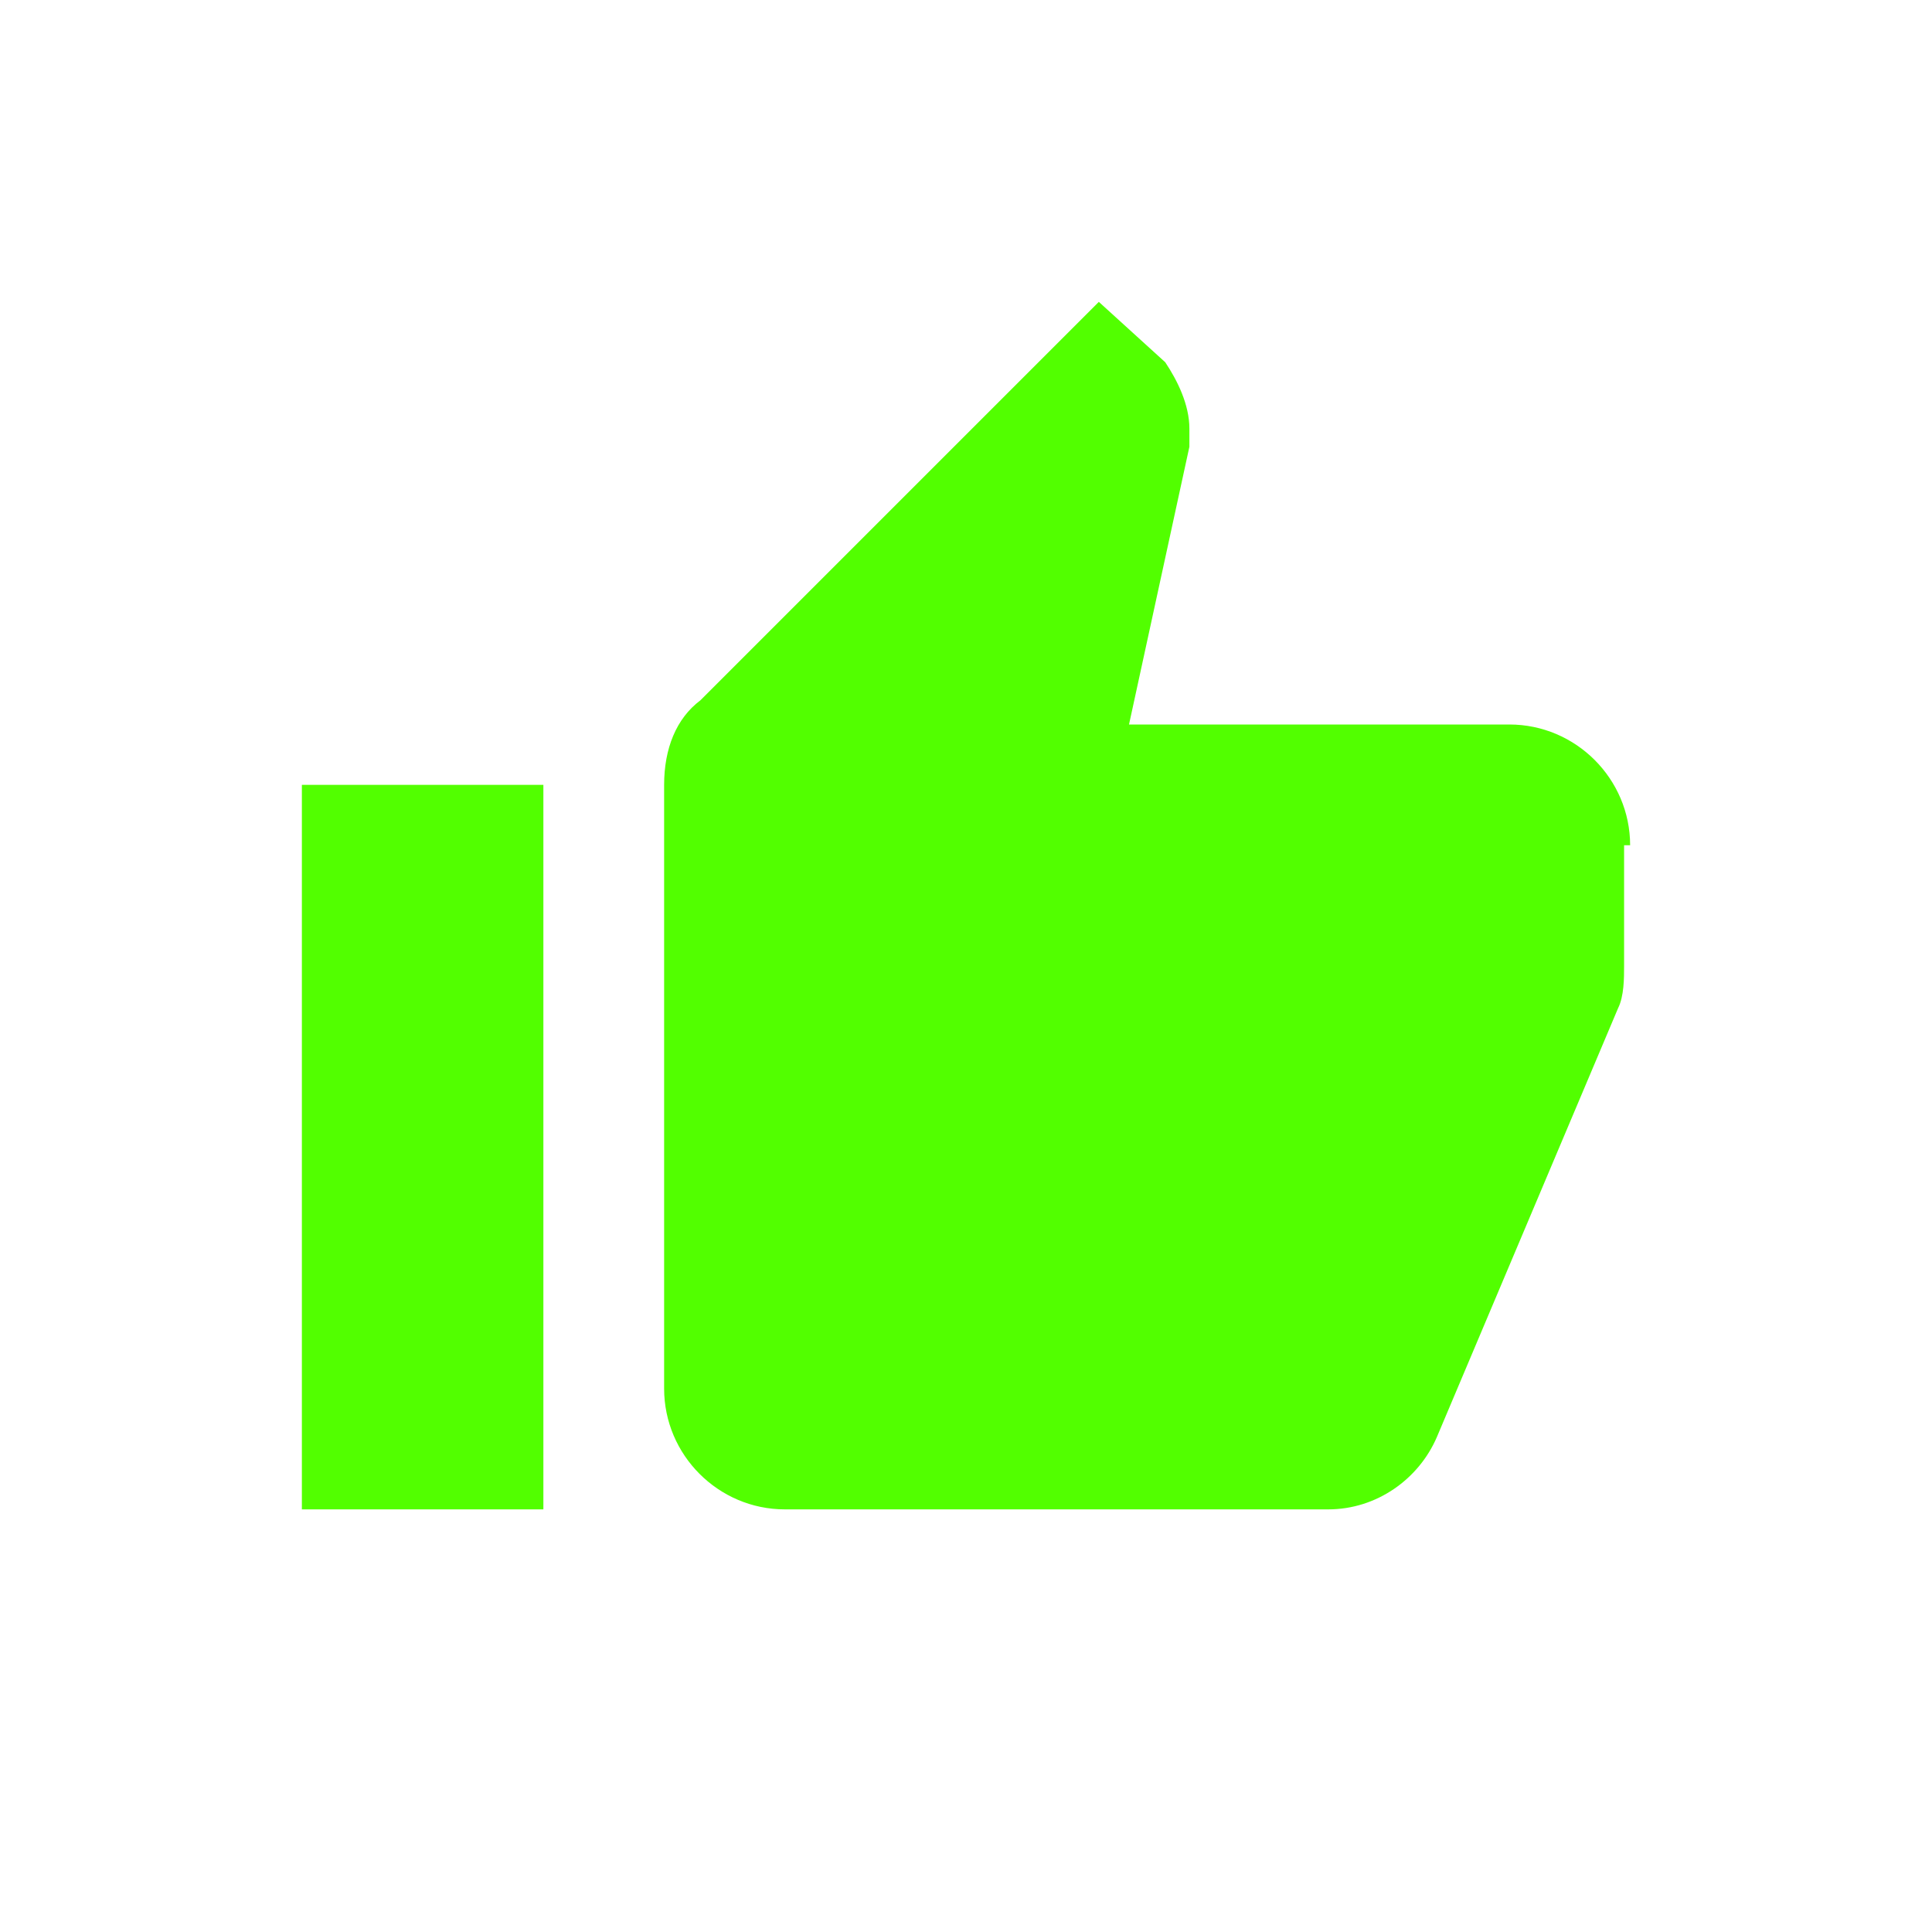 <svg width="32" height="32" viewBox="0 0 32 32" fill="none" xmlns="http://www.w3.org/2000/svg">
<g clip-path="url(#clip0_2033_5)">
<path fill-rule="evenodd" clip-rule="evenodd" d="M5 25H9V13H5V25ZM27 14C27 12.9 26.1 12 25 12H18.7L19.7 7.4V7.1C19.7 6.7 19.5 6.3 19.3 6L18.2 5L11.6 11.6C11.2 11.9 11 12.4 11 13V23C11 24.1 11.9 25 13 25H22C22.8 25 23.5 24.5 23.8 23.8L26.8 16.7C26.9 16.5 26.9 16.2 26.9 16V14H27C27 14 27 14.1 27 14Z" fill="#52FF00"/>
</g>
<defs>
<clipPath id="clip0_2033_5">
<rect width="22" height="20" fill="white" transform="translate(5 5)"/>
</clipPath>
</defs>
</svg>
